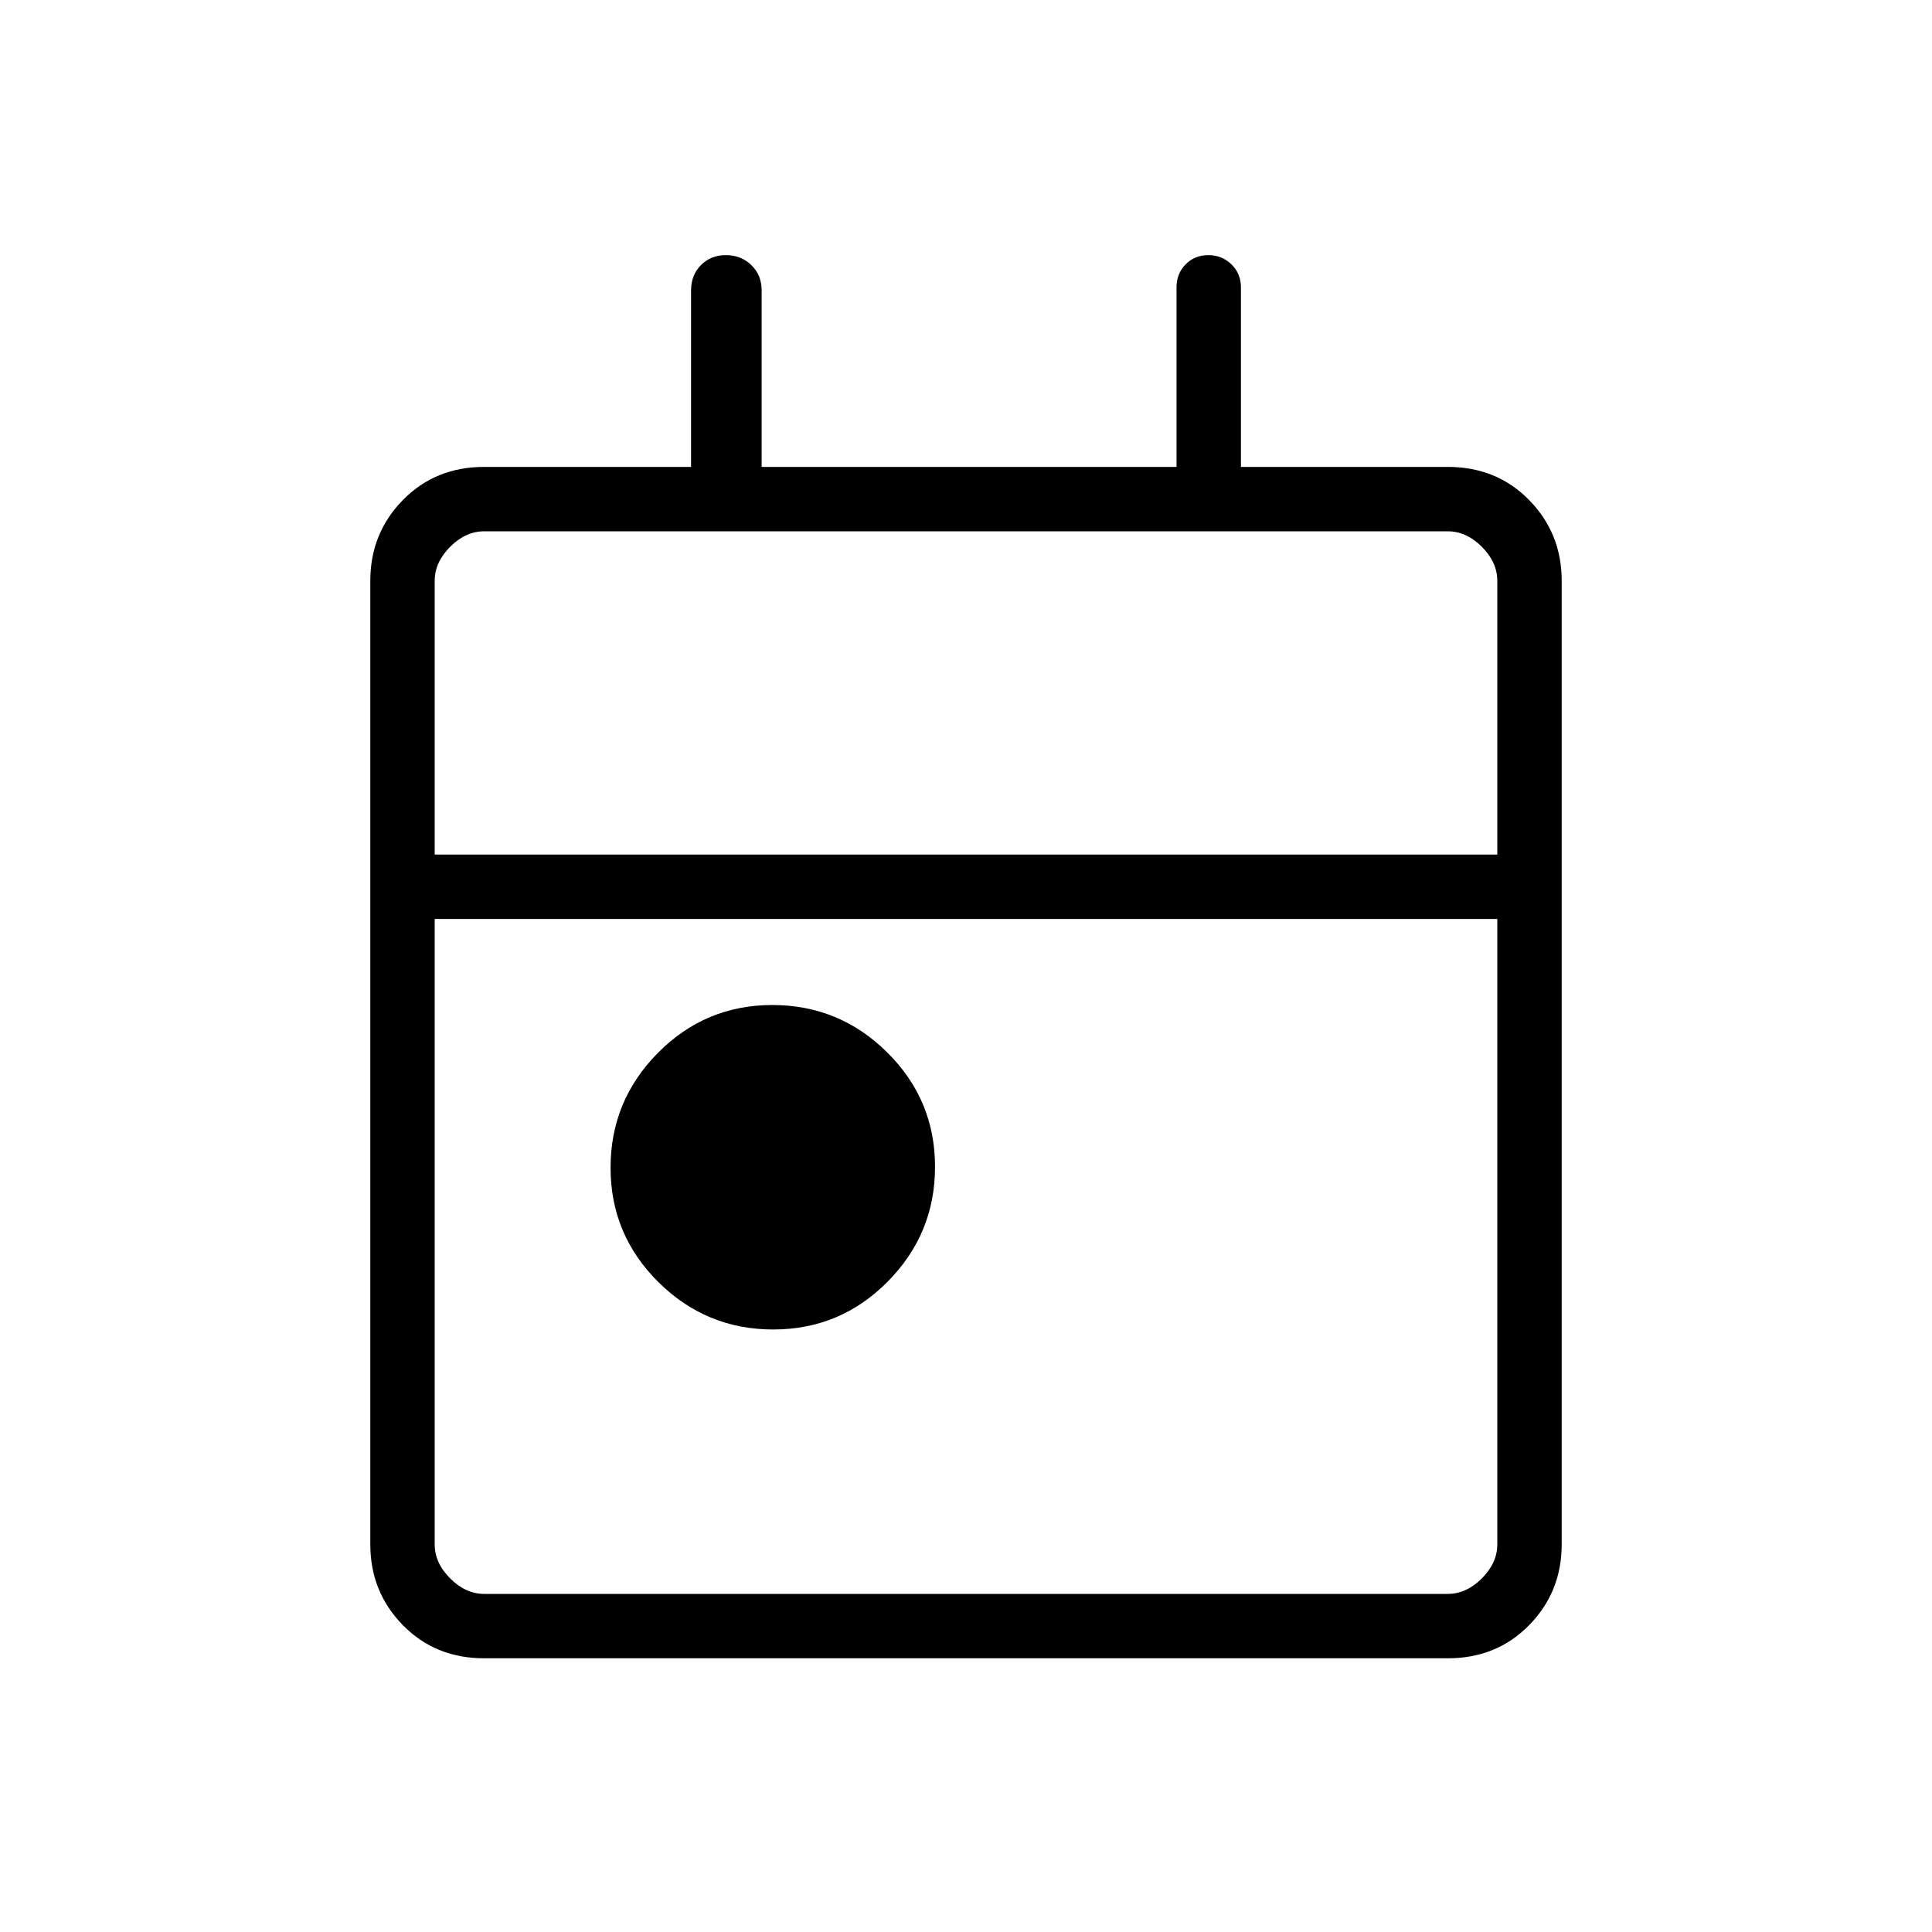 <svg xmlns="http://www.w3.org/2000/svg" height="20" viewBox="0 -960 960 960" width="20"><path d="M384.225-299.384q-33.302 0-57.071-23.544t-23.769-56.847q0-33.302 23.543-57.071 23.544-23.769 56.847-23.769 33.302 0 57.071 23.544 23.769 23.543 23.769 56.846 0 33.302-23.543 57.071-23.544 23.77-56.847 23.77ZM240.615-136q-24.315 0-40.465-16.5Q184-169 184-192.615v-478.77Q184-695 200.15-711.5 216.3-728 240.615-728h102.769v-87.692q0-7.608 4.905-12.574 4.905-4.965 12.423-4.965 7.519 0 12.634 4.965 5.115 4.966 5.115 12.574V-728h206.154v-89.231q0-6.838 4.521-11.419 4.52-4.581 11.269-4.581 6.749 0 11.48 4.581 4.731 4.581 4.731 11.419V-728h102.769q24.315 0 40.465 16.5Q776-695 776-671.385v478.77Q776-169 759.85-152.5 743.7-136 719.385-136h-478.77Zm0-32h478.77q9.23 0 16.923-7.692Q744-183.385 744-192.615v-310.77H216v310.77q0 9.23 7.692 16.923Q231.385-168 240.615-168ZM216-535.385h528v-136q0-9.23-7.692-16.923Q728.615-696 719.385-696h-478.77q-9.23 0-16.923 7.692Q216-680.615 216-671.385v136Zm0 0V-696v160.615Z"/></svg>